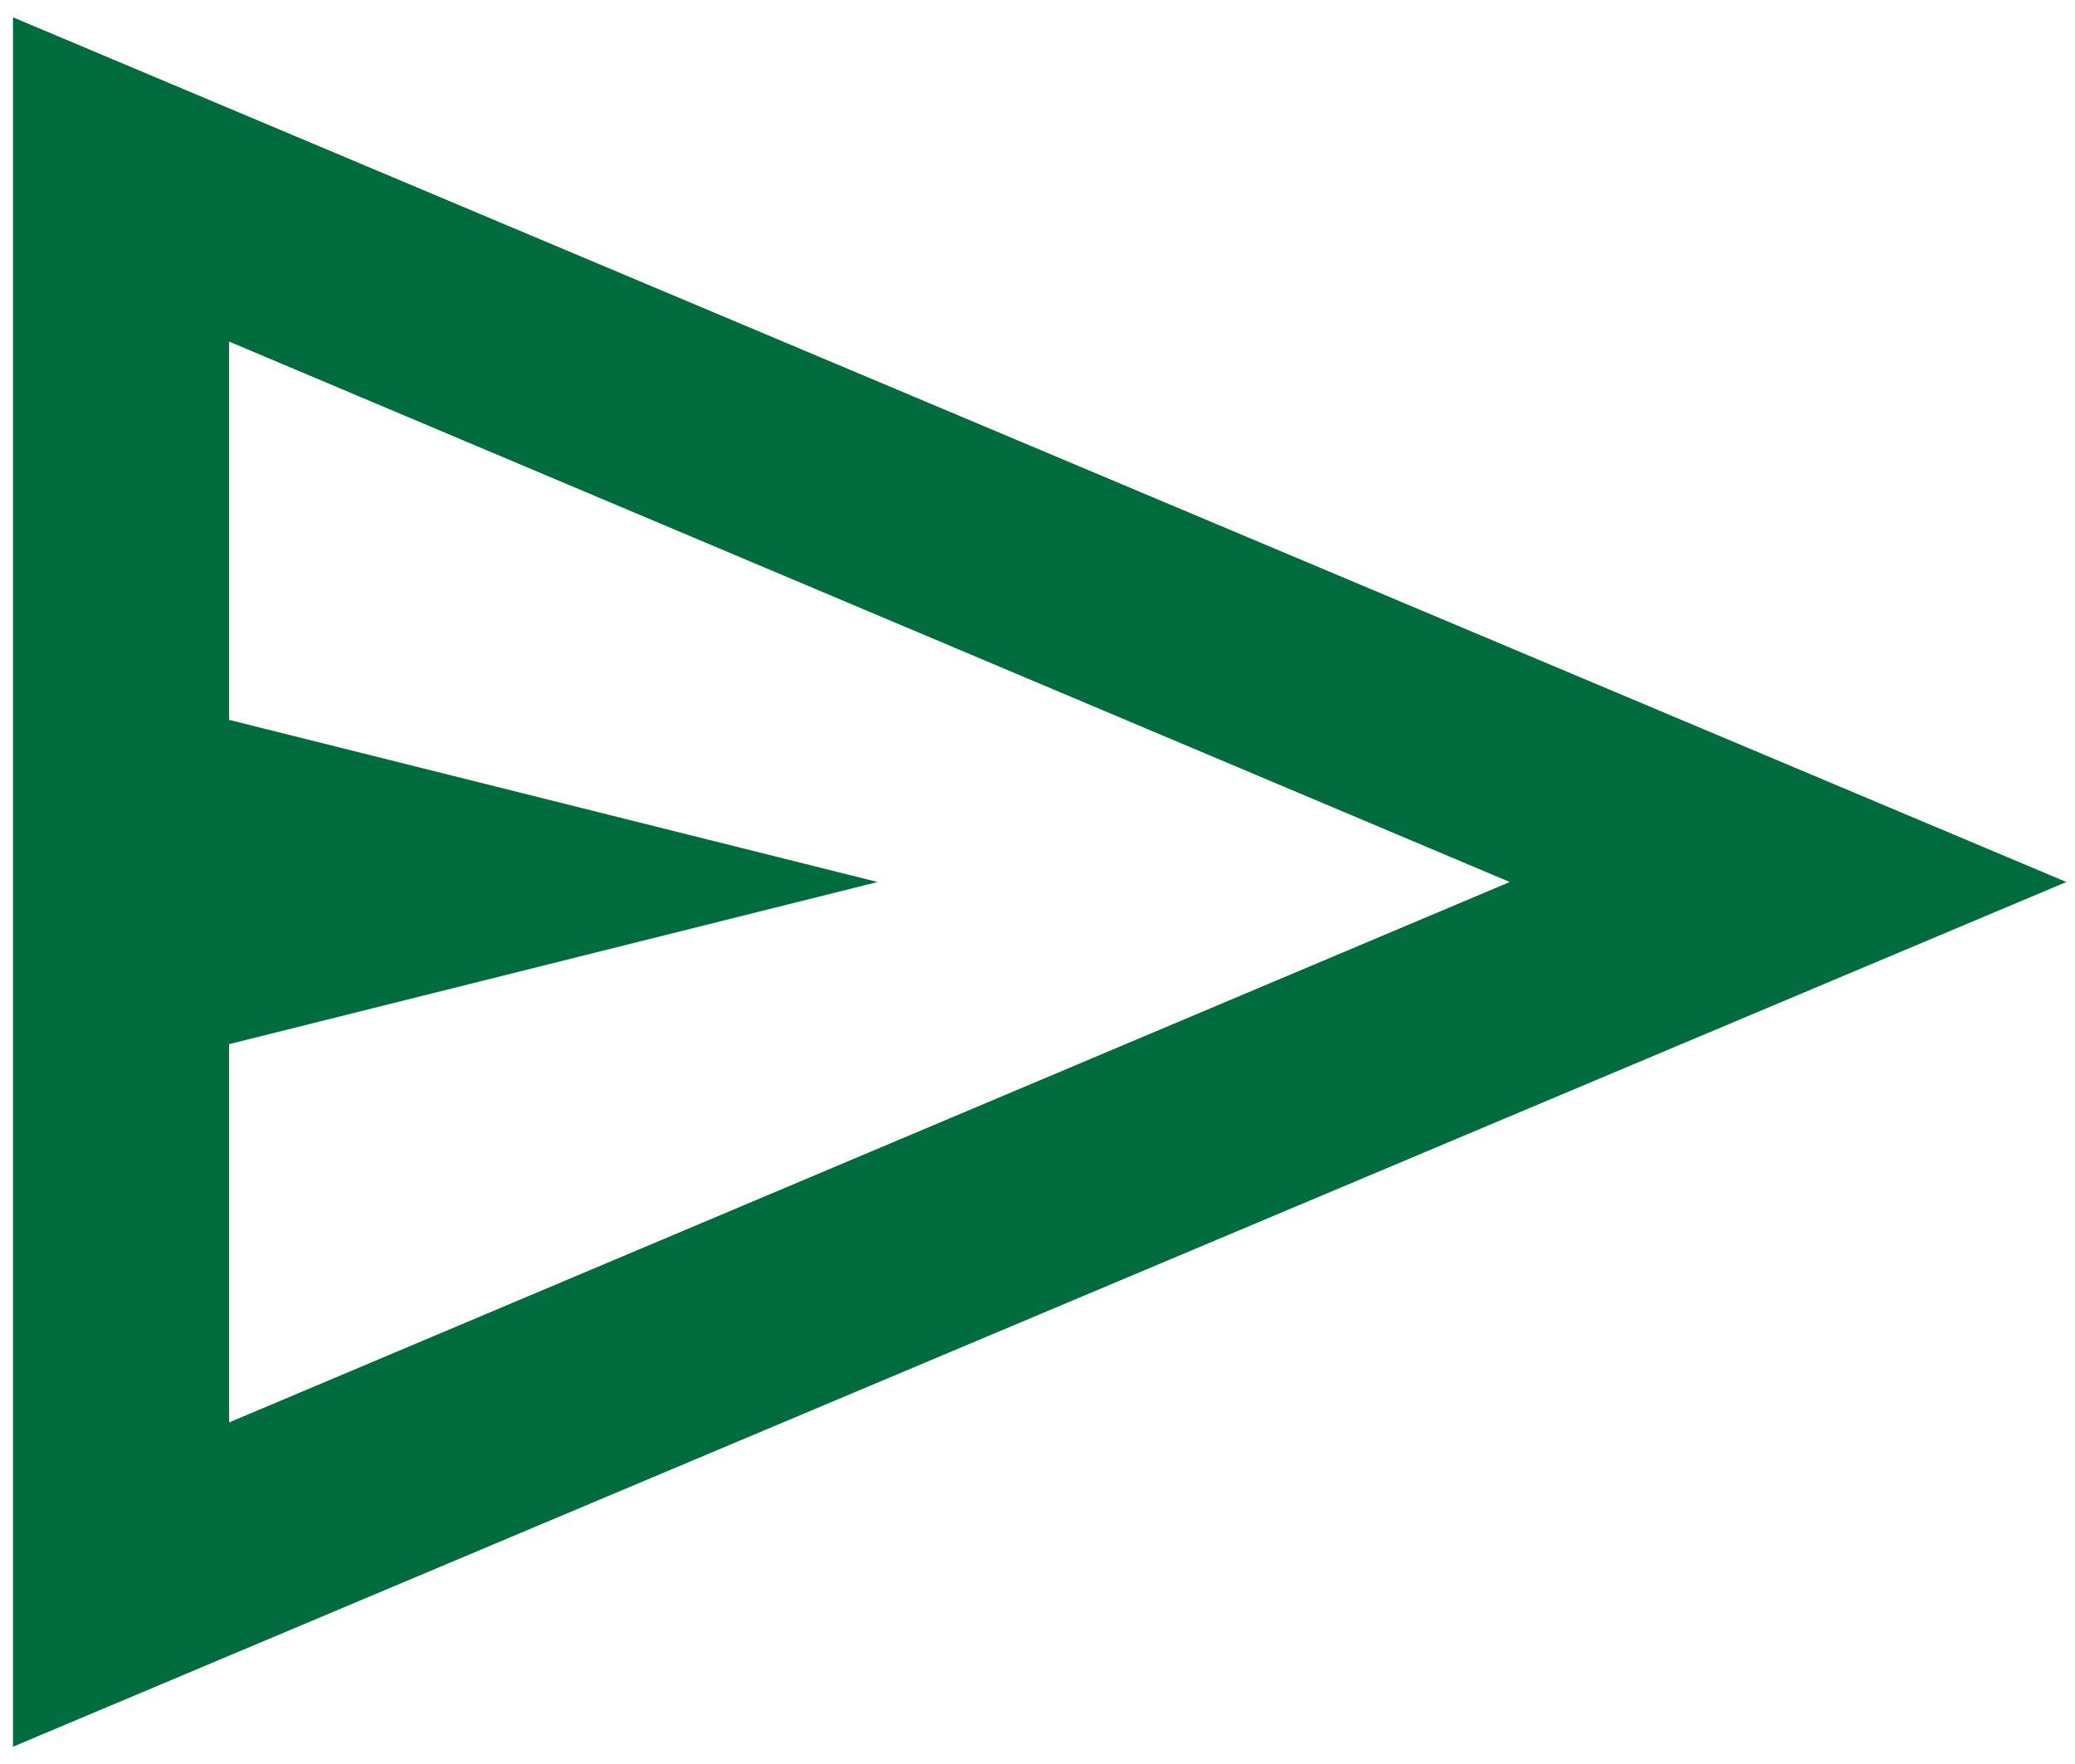 <svg width="80" height="68" viewBox="0 0 80 68" fill="none" xmlns="http://www.w3.org/2000/svg">
<path d="M0.5 67.333V0.667L79.667 34L0.5 67.333ZM8.833 54.833L58.208 34L8.833 13.167V27.75L33.833 34L8.833 40.25V54.833Z" fill="#006b3c"/>
</svg>
